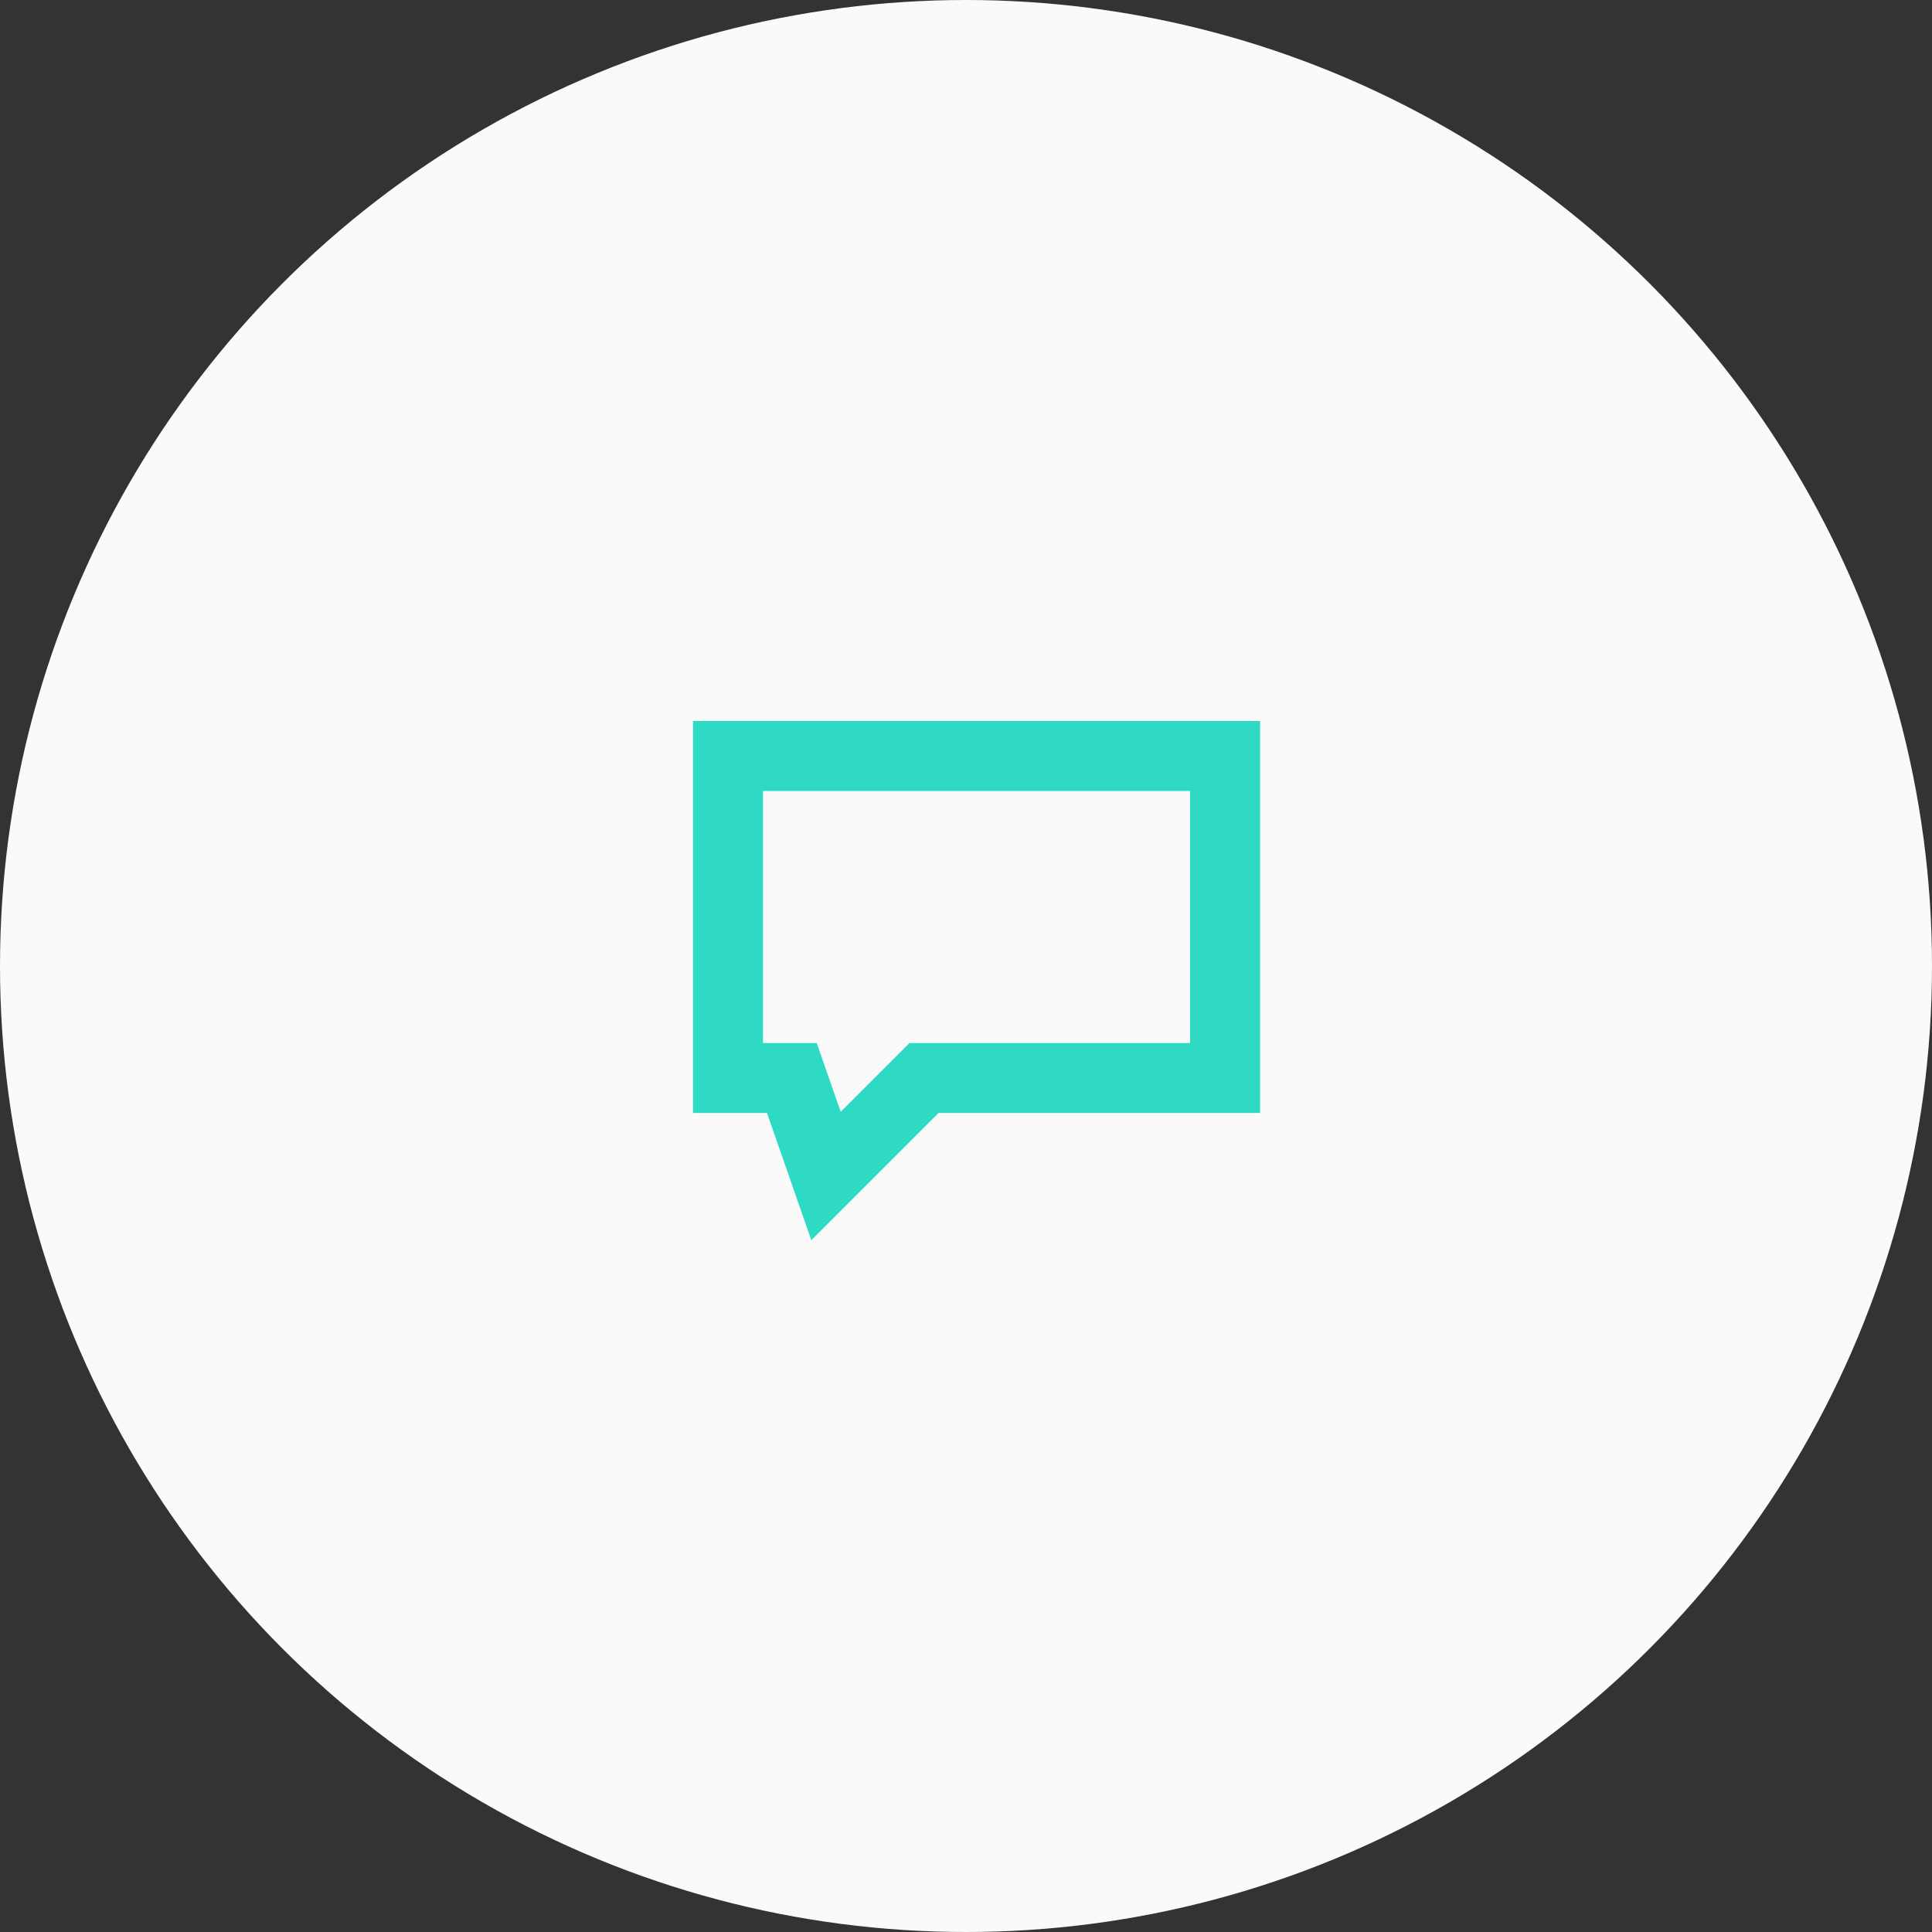 <svg width="69" height="69" fill="none" xmlns="http://www.w3.org/2000/svg"><rect width="100%" height="100%" fill="#333333" stroke="none"/><circle cx="34.5" cy="34.5" r="34.5" fill="#FAFAFA"/><path d="M26 27v11.5h2.281L29.5 42l3.5-3.5h10.754V27H26z" stroke="#2FDAC5" stroke-width="2.5"/></svg>